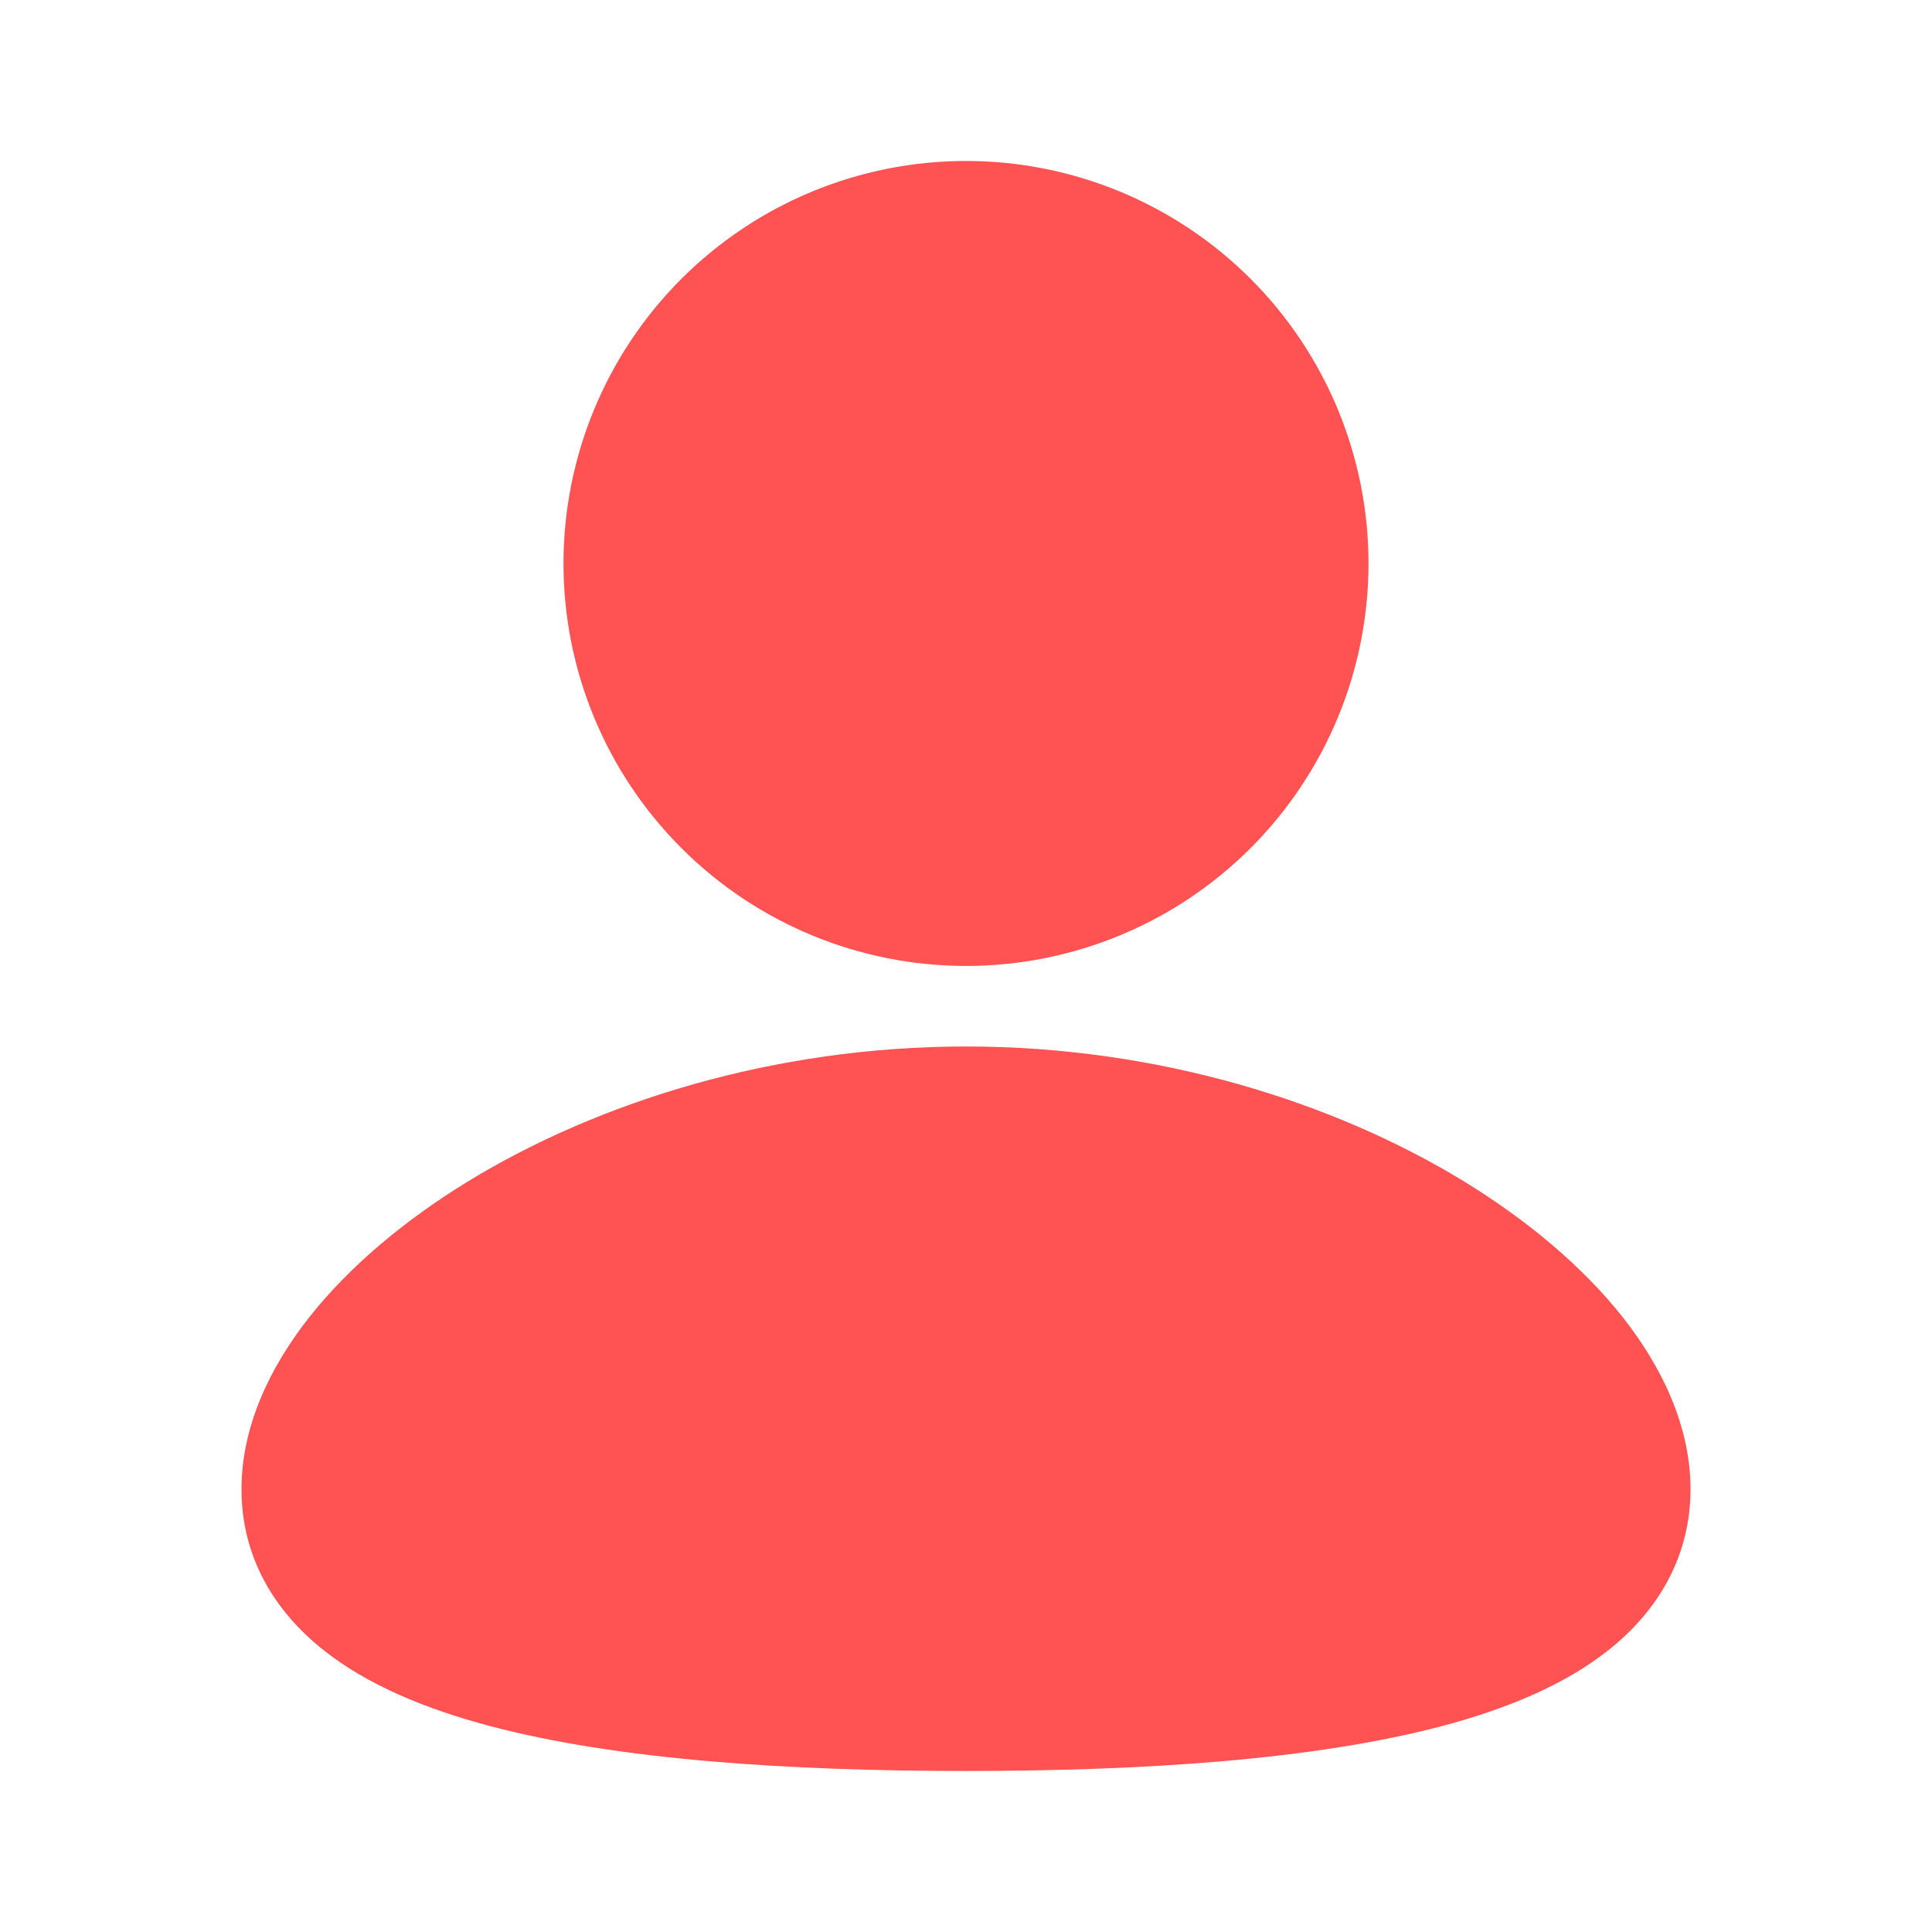 <svg width="44" height="44" viewBox="0 0 44 44" fill="none" xmlns="http://www.w3.org/2000/svg">
<g clip-path="url(#clip0_700_3896)">
<path d="M22 23.833C26.393 23.833 30.387 25.105 33.326 26.896C34.793 27.794 36.047 28.849 36.953 29.994C37.844 31.124 38.5 32.473 38.5 33.916C38.5 35.465 37.746 36.686 36.661 37.557C35.635 38.382 34.28 38.928 32.84 39.31C29.948 40.074 26.087 40.333 22 40.333C17.913 40.333 14.053 40.076 11.159 39.31C9.72 38.928 8.366 38.382 7.339 37.557C6.252 36.684 5.5 35.465 5.5 33.916C5.5 32.473 6.156 31.124 7.047 29.994C7.953 28.849 9.205 27.794 10.674 26.896C13.613 25.105 17.609 23.833 22 23.833ZM22 3.666C24.431 3.666 26.763 4.632 28.482 6.351C30.201 8.07 31.167 10.402 31.167 12.833C31.167 15.264 30.201 17.595 28.482 19.314C26.763 21.034 24.431 21.999 22 21.999C19.569 21.999 17.237 21.034 15.518 19.314C13.799 17.595 12.833 15.264 12.833 12.833C12.833 10.402 13.799 8.07 15.518 6.351C17.237 4.632 19.569 3.666 22 3.666Z" fill="#FF3737" fill-opacity="0.86"/>
</g>
<defs>
<clipPath id="clip0_700_3896">
<rect width="44" height="44" fill="white"/>
</clipPath>
</defs>
</svg>
